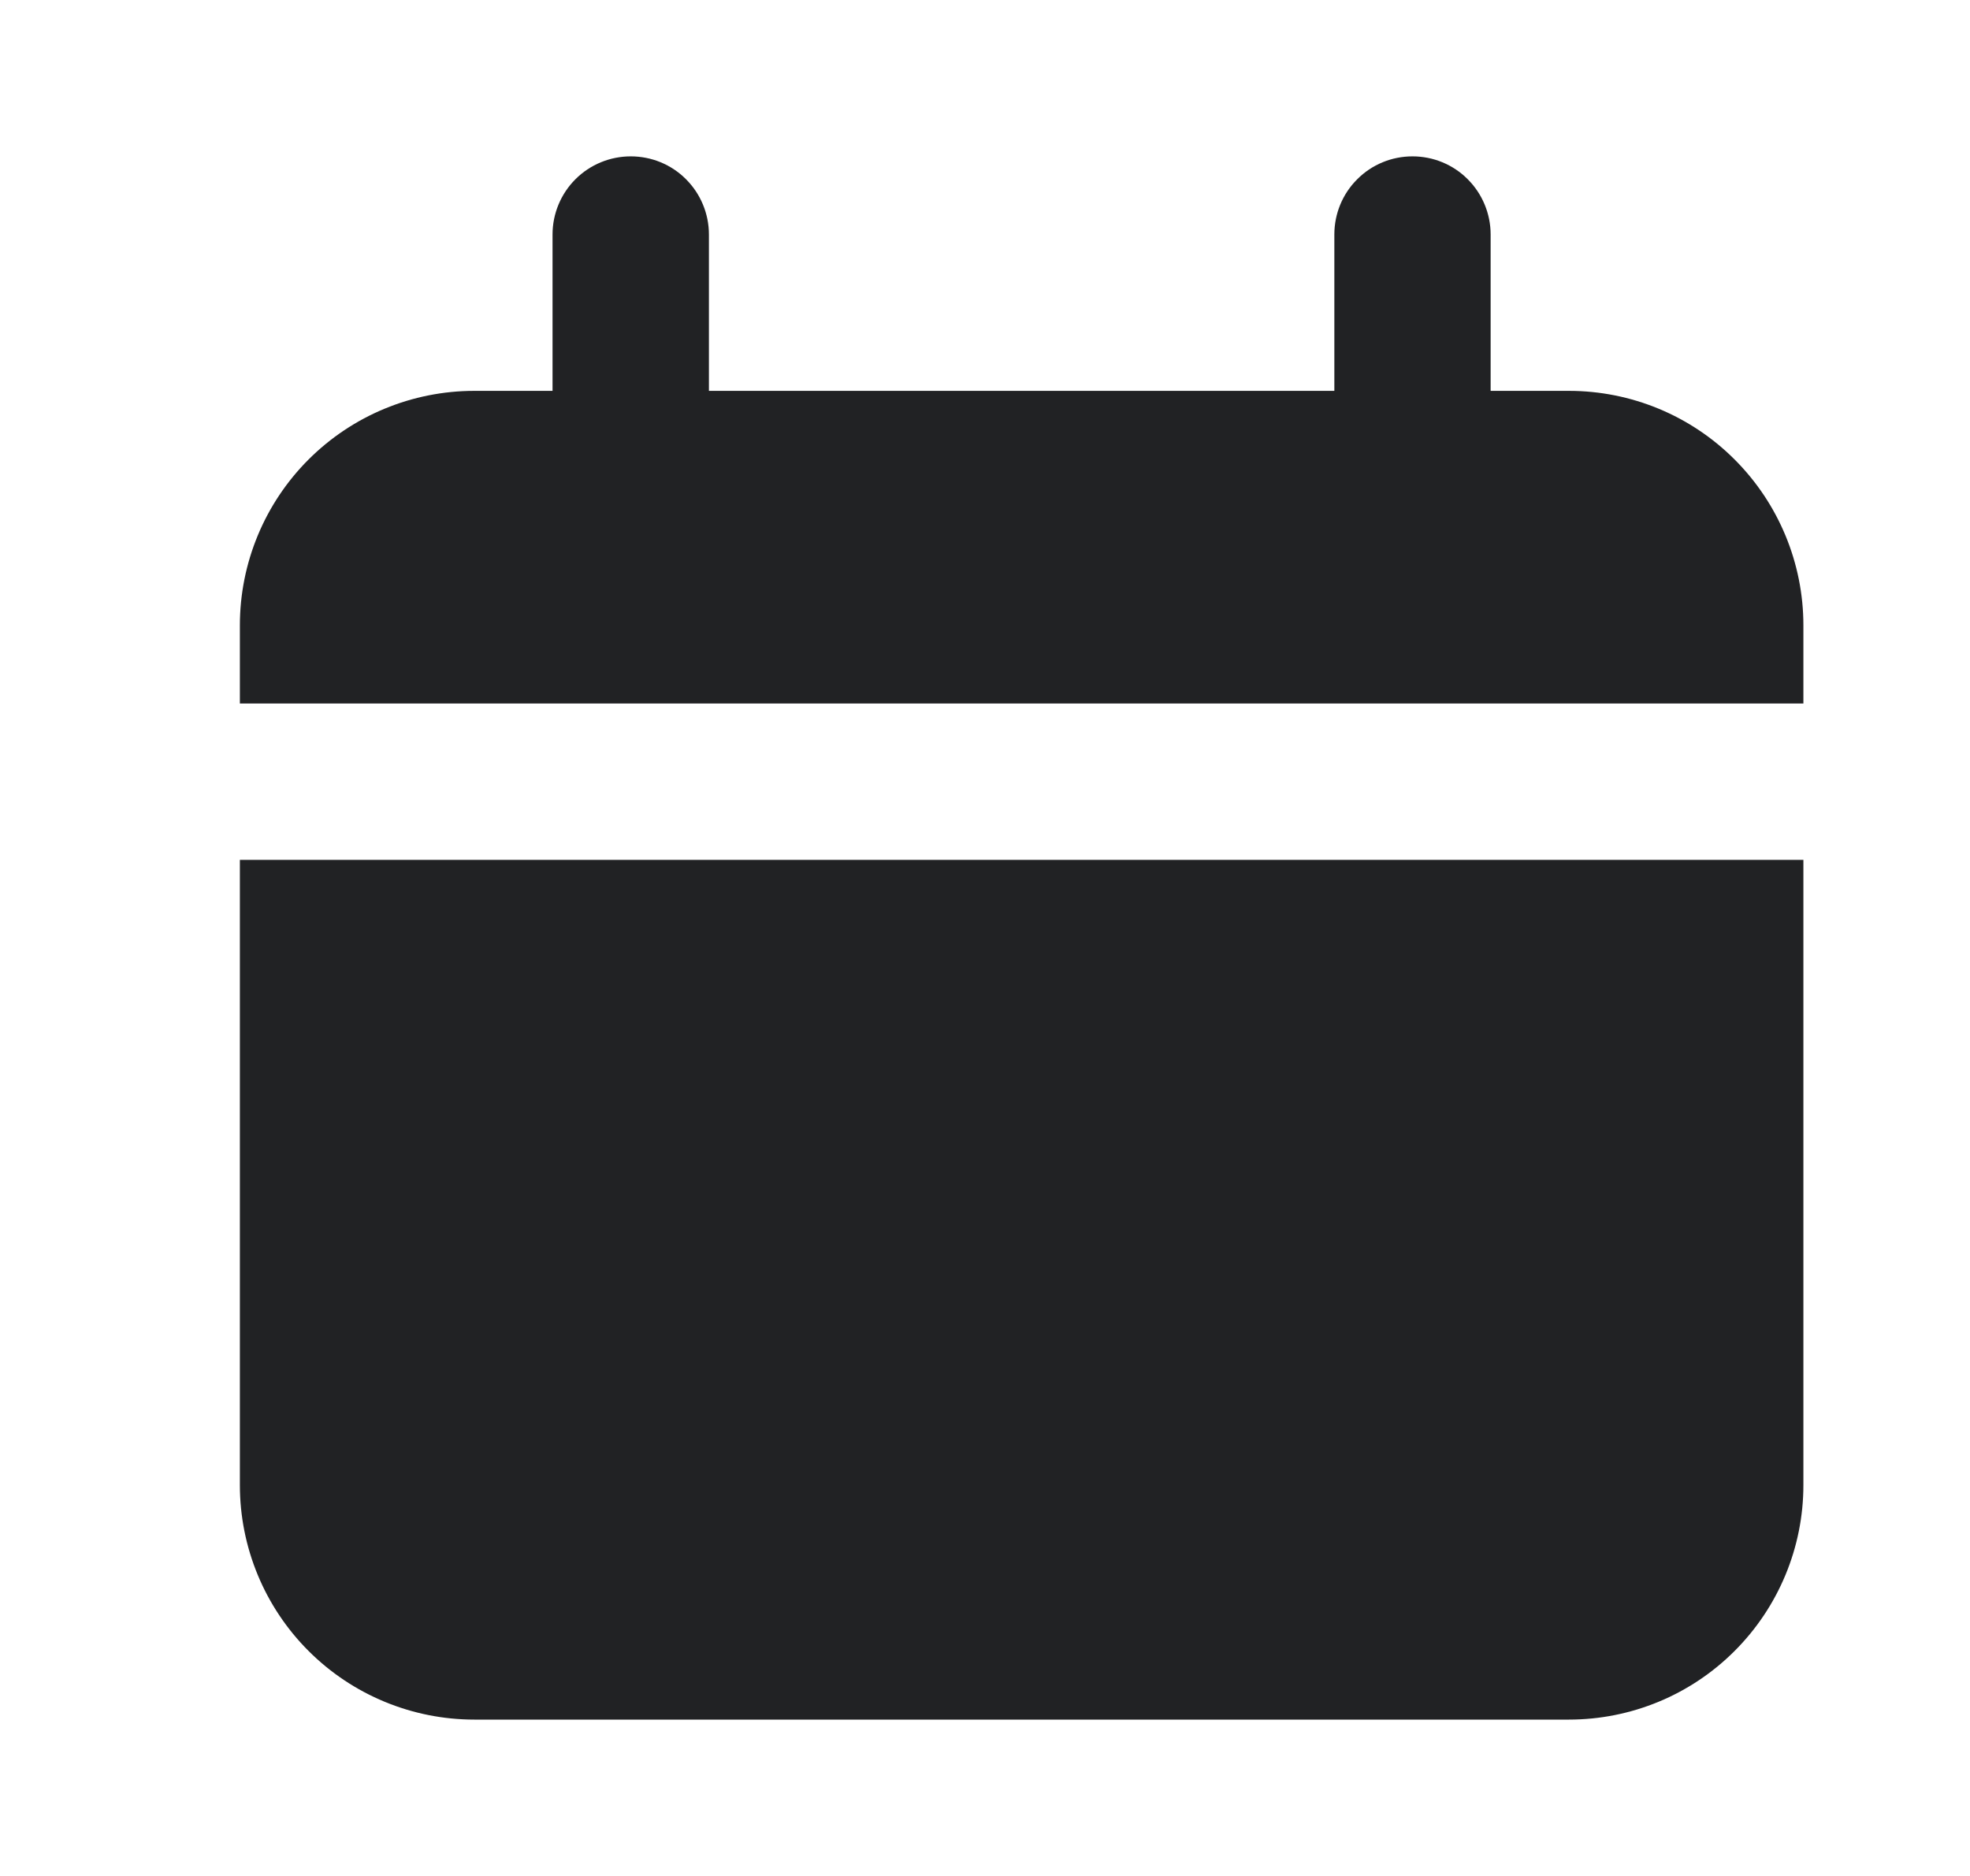 <svg width="21" height="20" viewBox="0 0 21 20" fill="none" xmlns="http://www.w3.org/2000/svg">
<path d="M16.724 4.167H15.89V2.5C15.89 2.279 15.802 2.067 15.646 1.911C15.49 1.754 15.278 1.667 15.057 1.667C14.836 1.667 14.624 1.754 14.468 1.911C14.311 2.067 14.224 2.279 14.224 2.5V4.167H7.557V2.5C7.557 2.279 7.469 2.067 7.313 1.911C7.157 1.754 6.945 1.667 6.724 1.667C6.503 1.667 6.291 1.754 6.134 1.911C5.978 2.067 5.89 2.279 5.89 2.5V4.167H5.057C4.394 4.167 3.758 4.43 3.289 4.899C2.82 5.368 2.557 6.004 2.557 6.667V7.5H19.224V6.667C19.224 6.004 18.96 5.368 18.491 4.899C18.023 4.43 17.387 4.167 16.724 4.167Z" fill="#212224"/>
<path d="M2.557 15.833C2.557 16.496 2.82 17.132 3.289 17.601C3.758 18.07 4.394 18.333 5.057 18.333H16.724C17.387 18.333 18.023 18.07 18.491 17.601C18.96 17.132 19.224 16.496 19.224 15.833V9.167H2.557V15.833Z" fill="#212224"/>
</svg>
